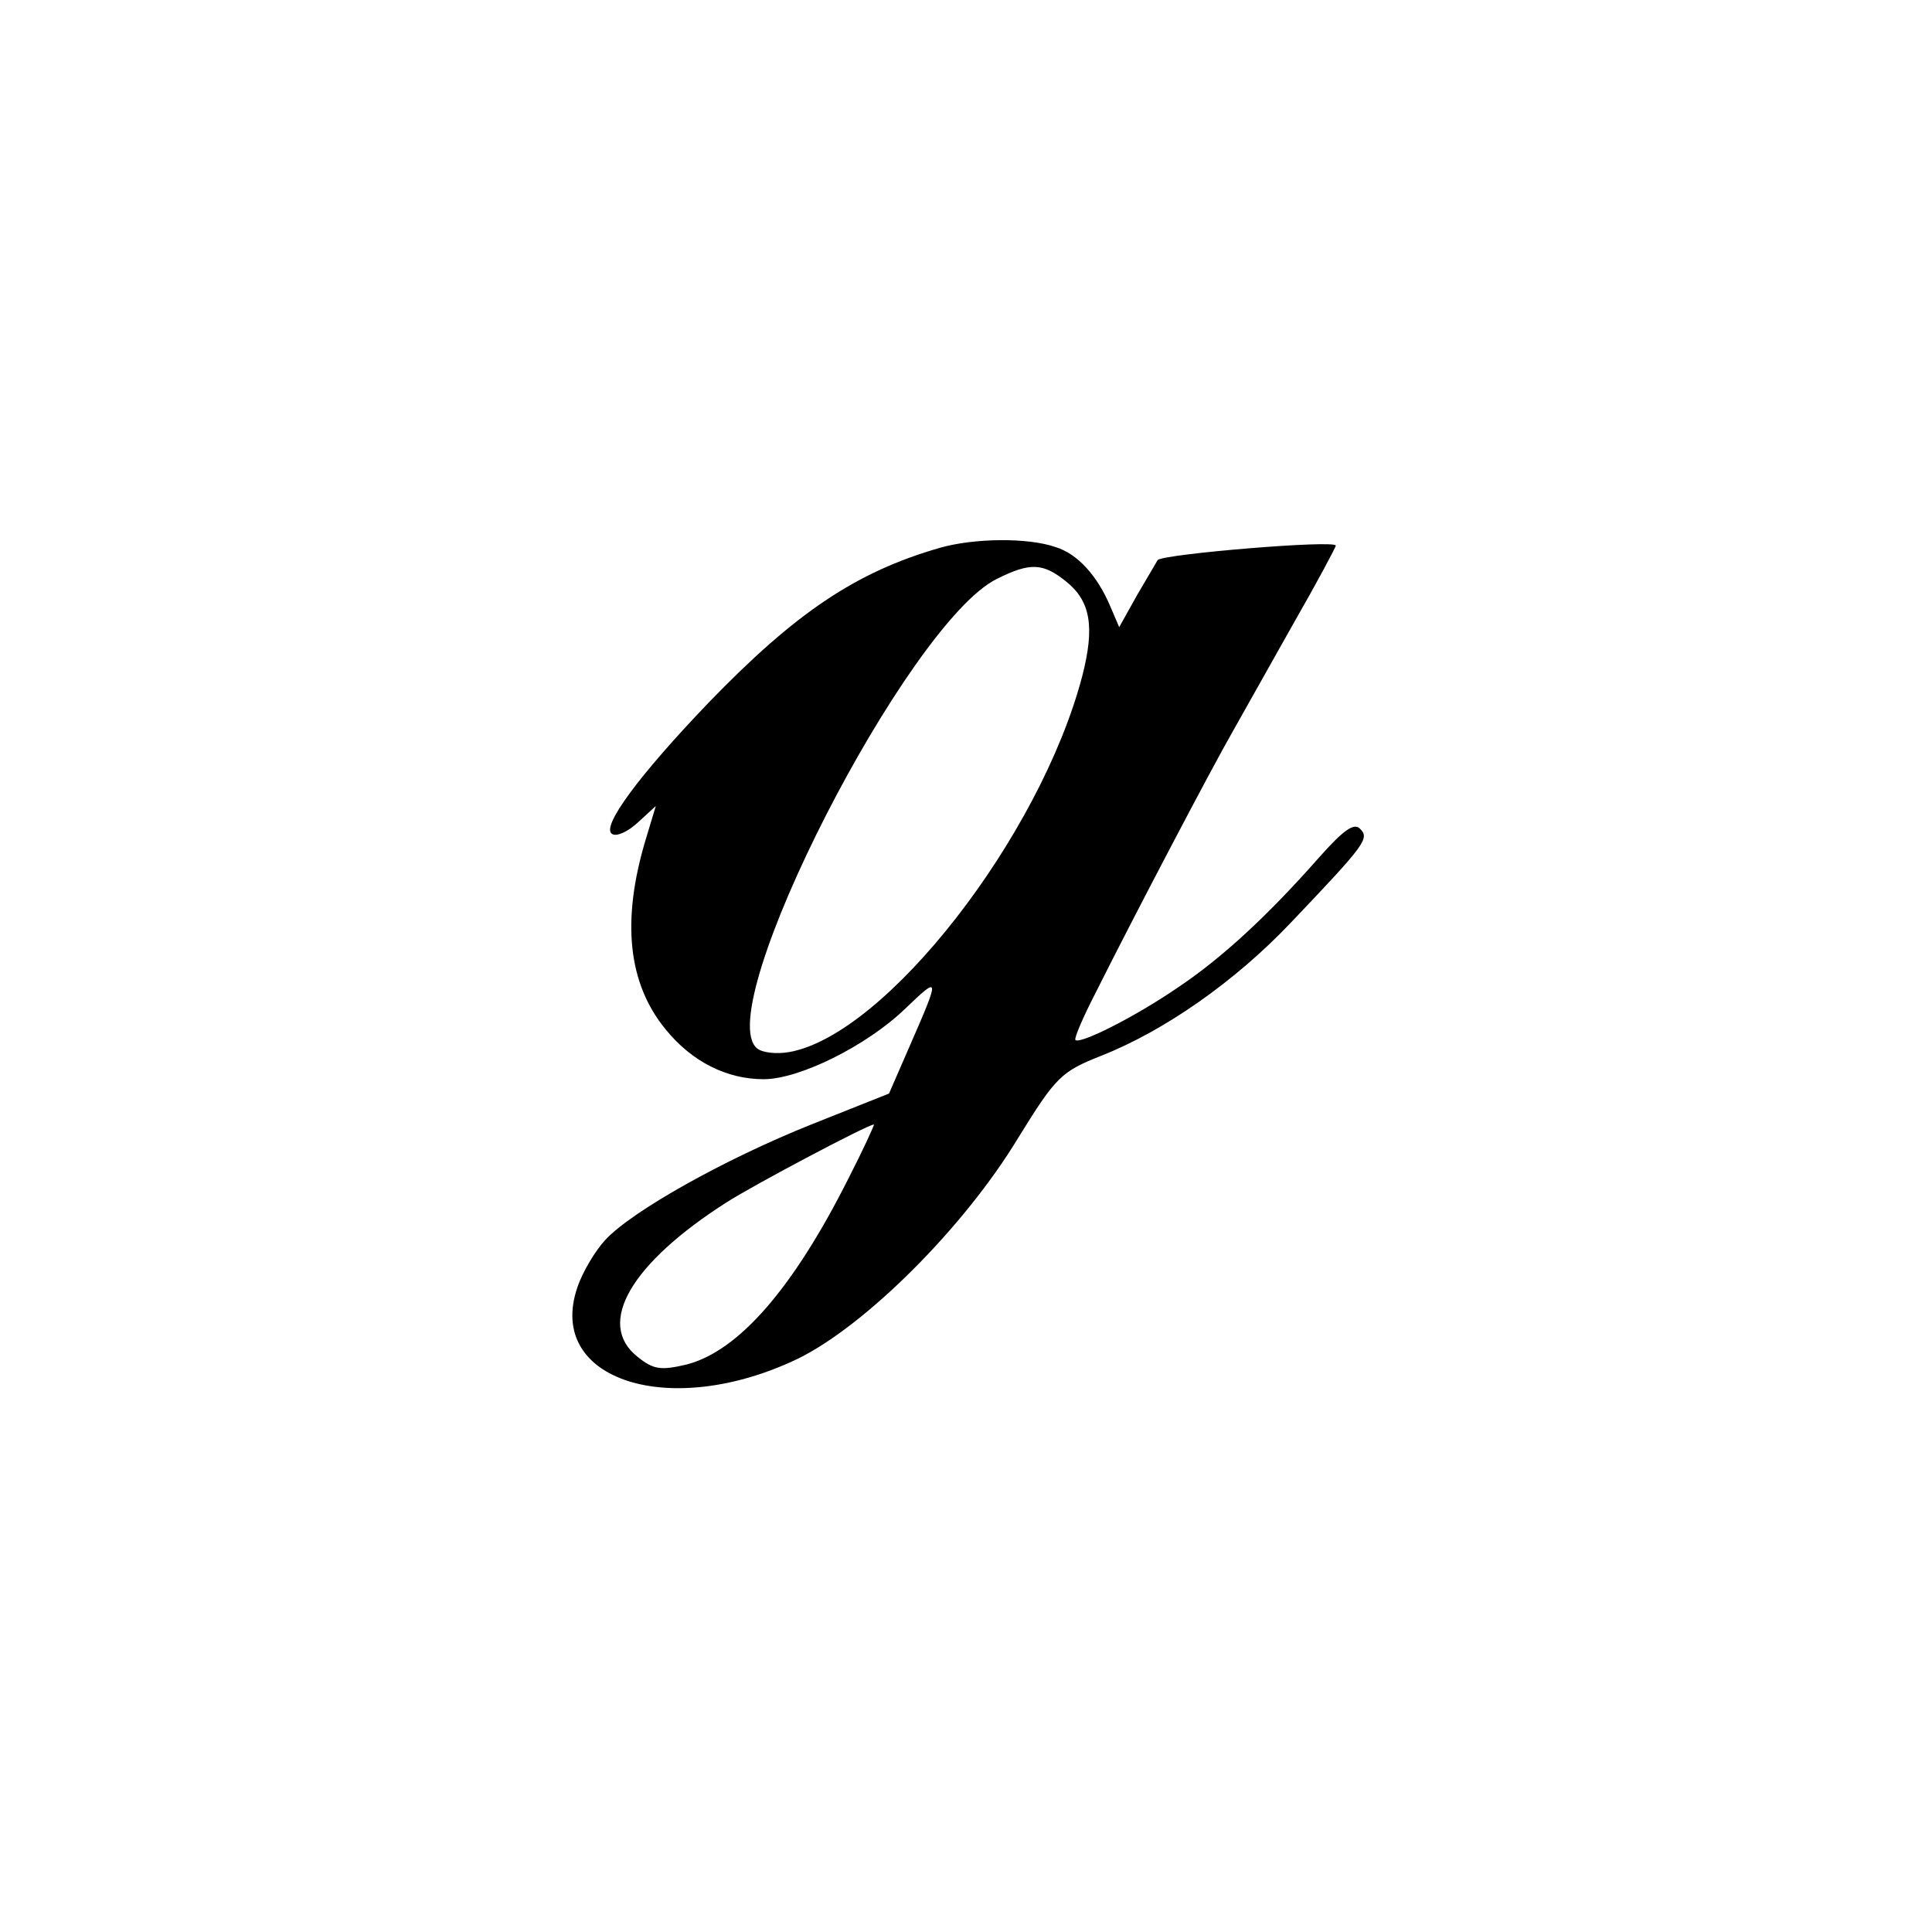<?xml version="1.0" standalone="no"?>
<!DOCTYPE svg PUBLIC "-//W3C//DTD SVG 20010904//EN"
 "http://www.w3.org/TR/2001/REC-SVG-20010904/DTD/svg10.dtd">
<svg version="1.0" xmlns="http://www.w3.org/2000/svg"
 width="256pt" height="256pt" viewBox="0 0 256 256"
 preserveAspectRatio="xMidYMid meet">
<g transform="translate(0,256) scale(0.1,-0.1)"
fill="#000000" stroke="none">
<path d="M1245 1834 c-111 -32 -191 -86 -306 -205 -93 -97 -143 -165 -128
-174 6 -4 21 3 34 15 l24 22 -13 -43 c-33 -109 -24 -192 26 -253 35 -43 81
-66 130 -66 47 0 136 44 187 93 47 45 47 44 6 -50 l-27 -62 -103 -41 c-115
-46 -238 -115 -273 -153 -13 -14 -30 -42 -37 -63 -42 -123 123 -176 293 -94
89 44 219 173 291 292 50 81 57 88 110 109 84 33 178 99 251 176 100 105 105
112 92 125 -8 8 -22 -2 -54 -38 -67 -76 -128 -133 -188 -173 -57 -39 -129 -75
-135 -69 -2 2 10 30 27 63 51 102 154 298 181 345 14 25 50 89 81 144 31 54
56 101 56 103 0 8 -227 -11 -236 -19 -1 -2 -13 -22 -27 -46 l-24 -43 -12 28
c-17 40 -43 69 -72 78 -37 13 -109 12 -154 -1z m167 -44 c33 -26 39 -60 22
-126 -56 -213 -260 -475 -388 -498 -17 -3 -36 -1 -43 5 -62 52 200 564 318
622 44 22 61 21 91 -3z m-288 -792 c-73 -145 -145 -228 -214 -246 -34 -8 -44
-7 -65 10 -56 44 -9 124 118 205 36 23 187 103 195 103 1 0 -14 -33 -34 -72z"/>
</g>
</svg>
